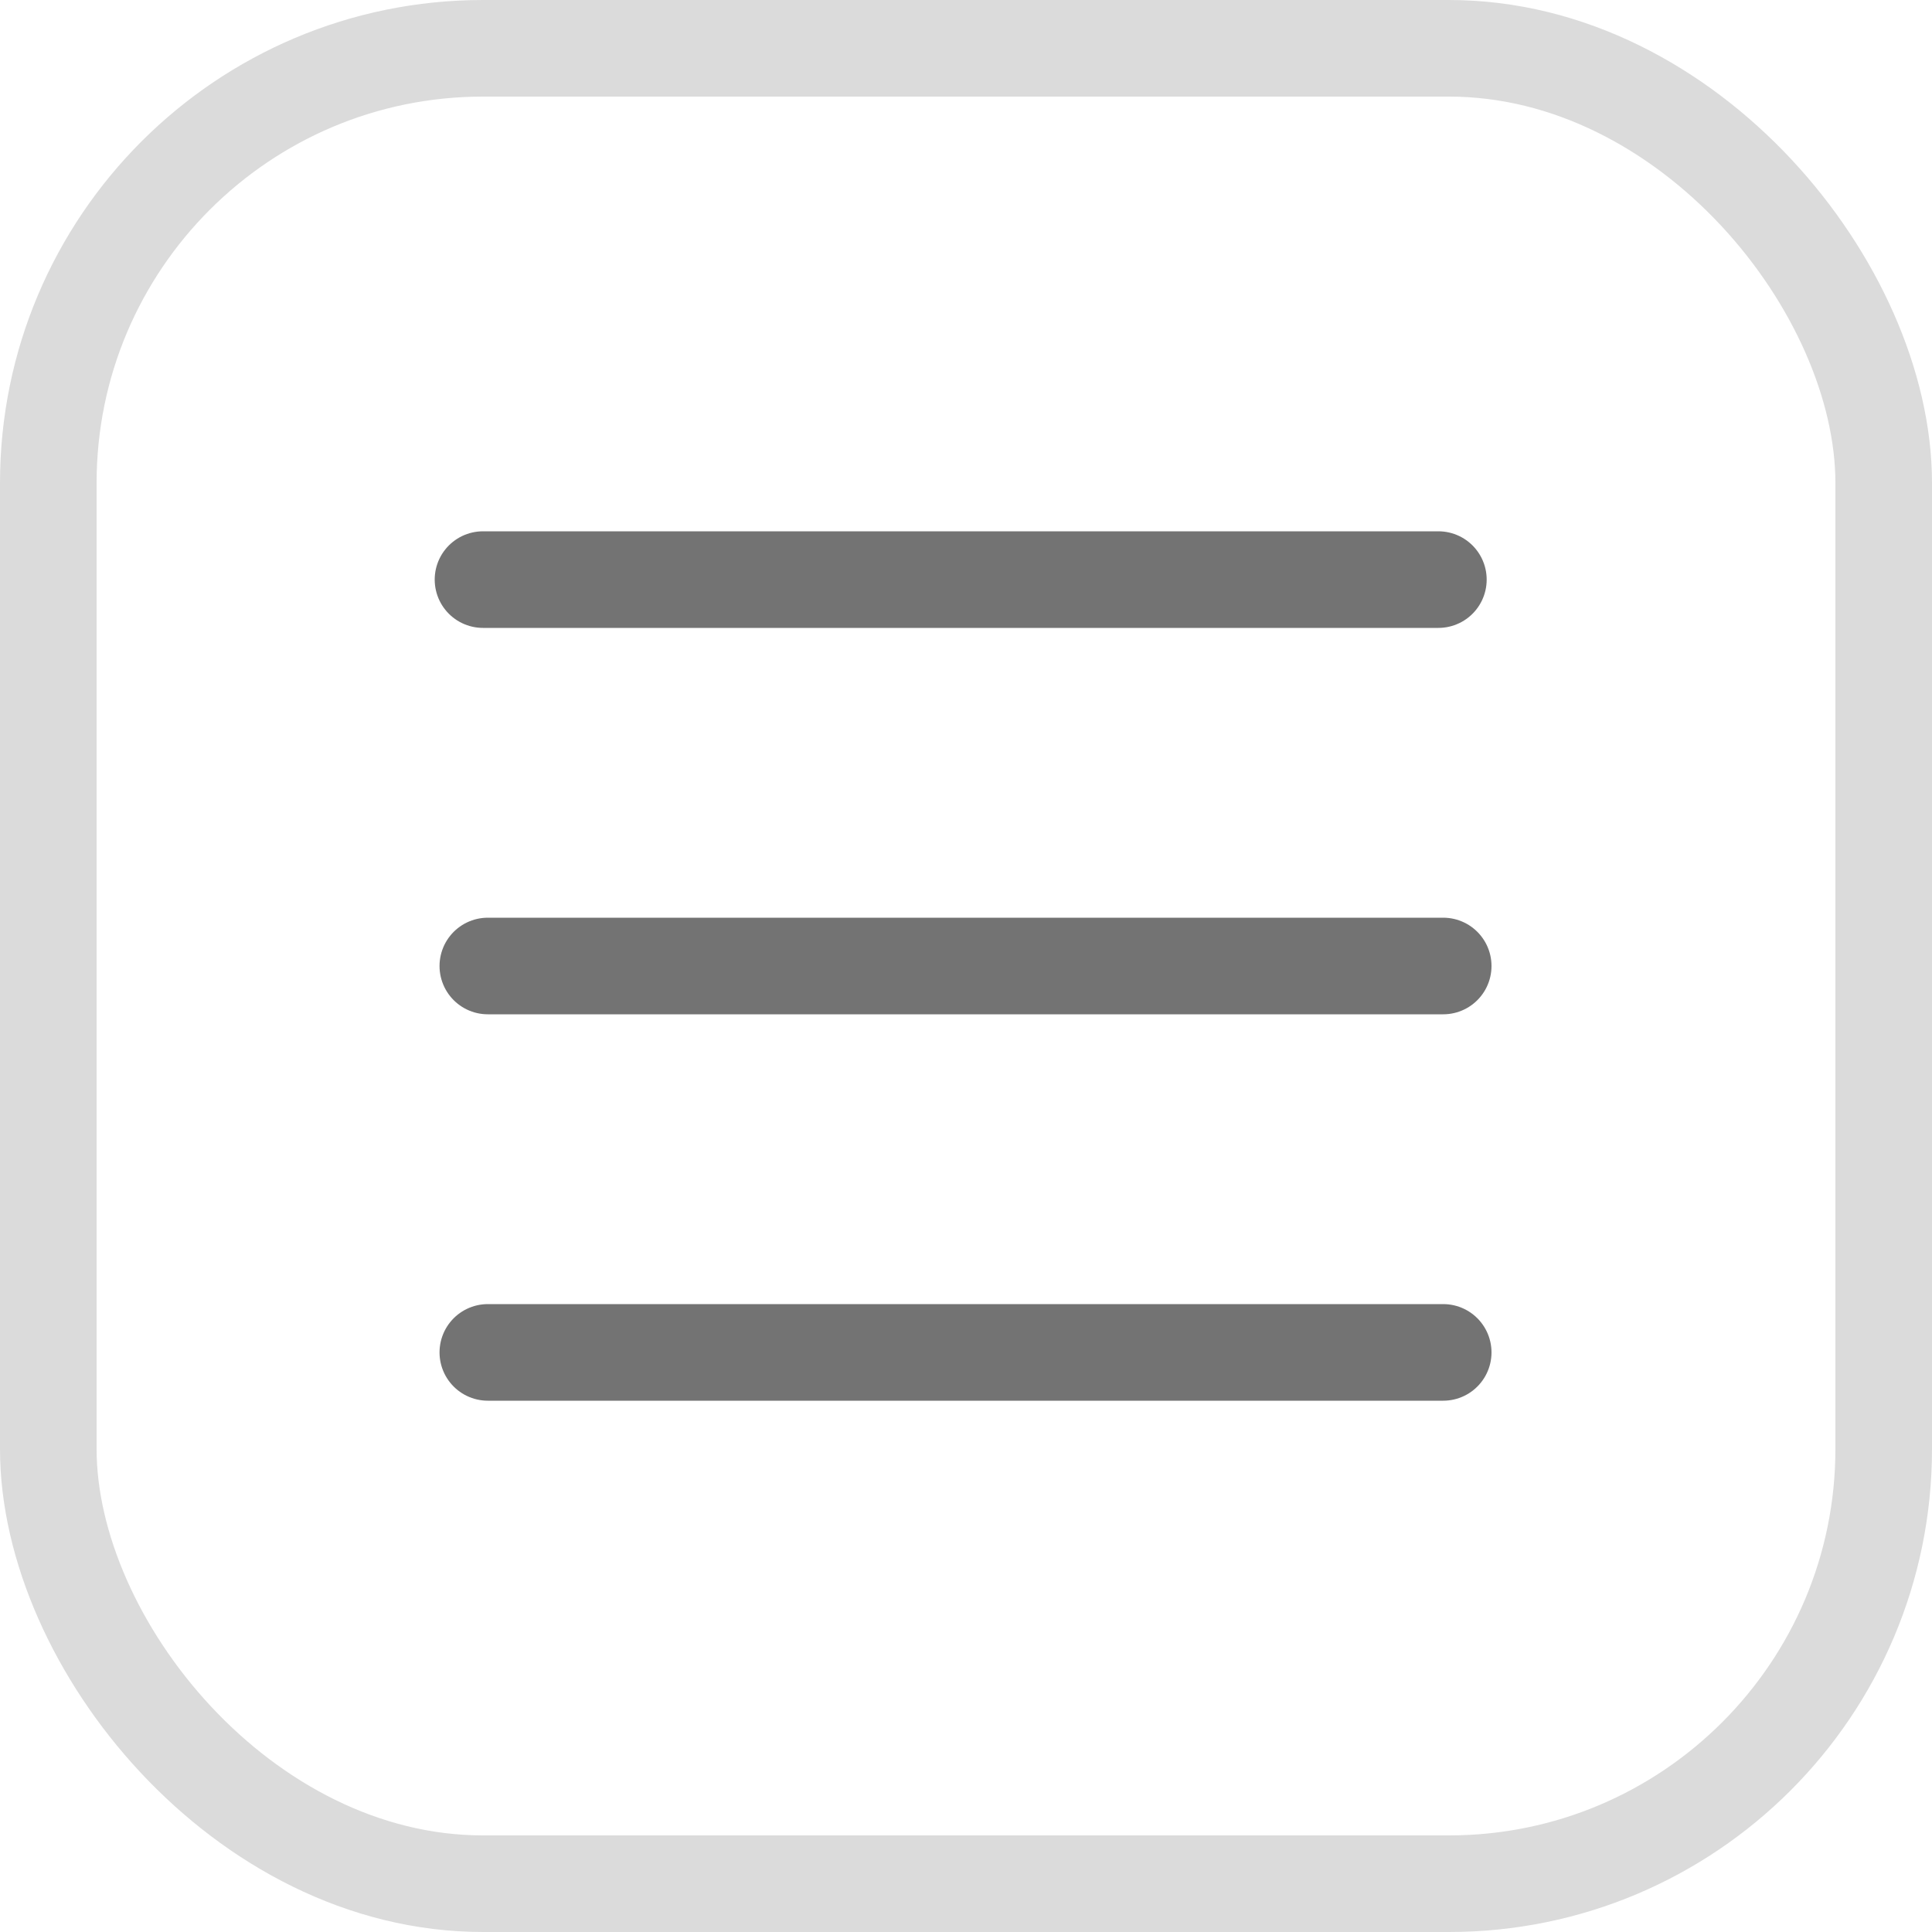 <svg width="20" height="20" viewBox="0 0 20 20" fill="none" xmlns="http://www.w3.org/2000/svg">
<path d="M5 6H14.89" stroke="black" stroke-opacity="0.55" stroke-linecap="round" stroke-linejoin="round"/>
<path d="M5.05 10H14.94" stroke="black" stroke-opacity="0.55" stroke-linecap="round" stroke-linejoin="round"/>
<path d="M5.05 14H14.94" stroke="black" stroke-opacity="0.55" stroke-linecap="round" stroke-linejoin="round"/>
<rect x="0.5" y="0.5" width="19" height="19" rx="4.5" stroke="#DBDBDB"/>
</svg>
